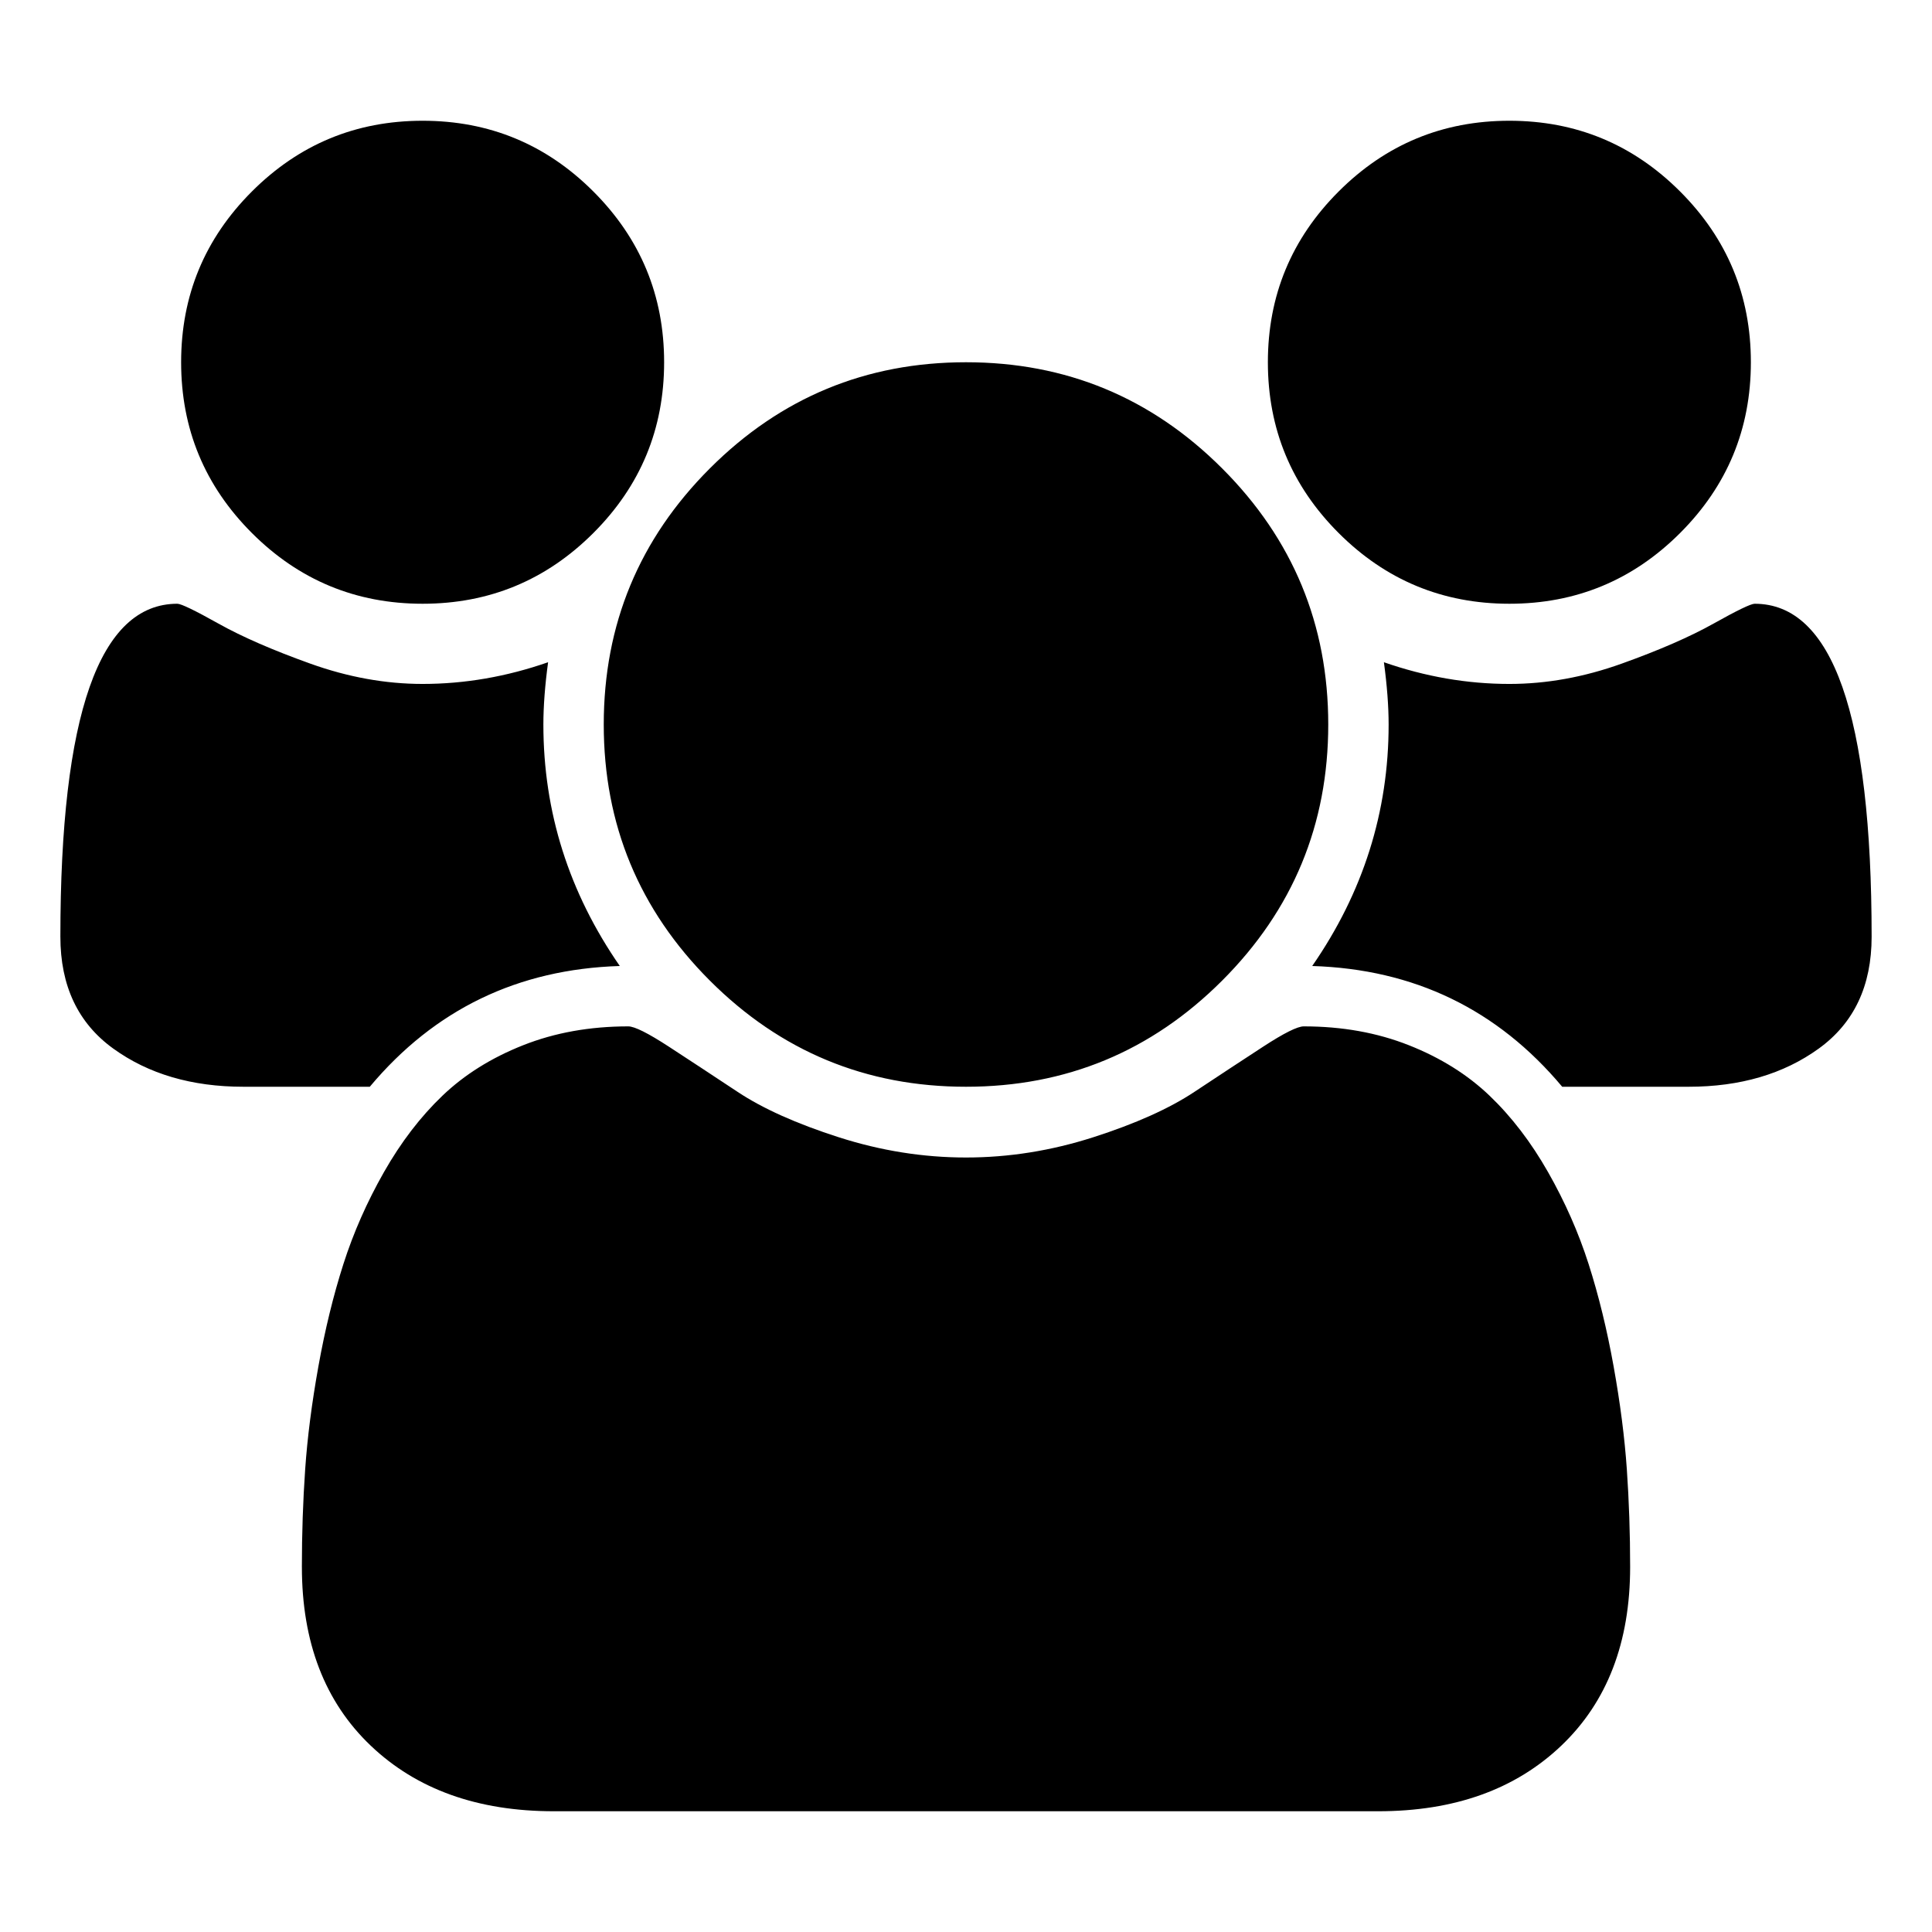<?xml version="1.0" encoding="ISO-8859-1"?>
<!-- Converted from Font Awesome. Glyph: f0c0 -->
<!DOCTYPE svg PUBLIC "-//W3C//DTD SVG 1.1//EN" "http://www.w3.org/Graphics/SVG/1.1/DTD/svg11.dtd">
<svg version="1.1" xmlns="http://www.w3.org/2000/svg" xmlns:xlink="http://www.w3.org/1999/xlink" width="2048" height="2048" xml:space="preserve">
<g transform="translate(64, 1664) scale(1, -1)">
	<path id="users" d="M0 671q0 353 124 353q6 0 43.5 -21t97.5 -42.5t119 -21.5q67 0 133 23q-5 -37 -5 -66q0 -139 81 -256q-162 -5 -265 -128h-134q-82 0 -138 40.5t-56 118.5zM128 1280q0 106 75 181t181 75t181 -75t75 -181t-75 -181t-181 -75t-181 75t-75 181zM256 3q0 53 3.5 103.5 t14 109t26.5 108.5t43 97.5t62 81t85.5 53.5t111.5 20q10 0 43 -21.5t73 -48t107 -48t135 -21.5t135 21.5t107 48t73 48t43 21.5q61 0 111.5 -20t85.5 -53.5t62 -81t43 -97.5t26.5 -108.5t14 -109t3.5 -103.5q0 -120 -73 -189.5t-194 -69.5h-874q-121 0 -194 69.5t-73 189.5 zM576 896q0 159 112.5 271.5t271.5 112.5t271.5 -112.5t112.5 -271.5t-112.5 -271.5t-271.5 -112.5t-271.5 112.5t-112.5 271.5zM1280 1280q0 106 75 181t181 75t181 -75t75 -181t-75 -181t-181 -75t-181 75t-75 181zM1327 640q81 117 81 256q0 29 -5 66q66 -23 133 -23 q59 0 119 21.5t97.5 42.5t43.5 21q124 0 124 -353q0 -78 -56 -118.5t-138 -40.5h-134q-103 123 -265 128z" />
</g>
</svg>	
